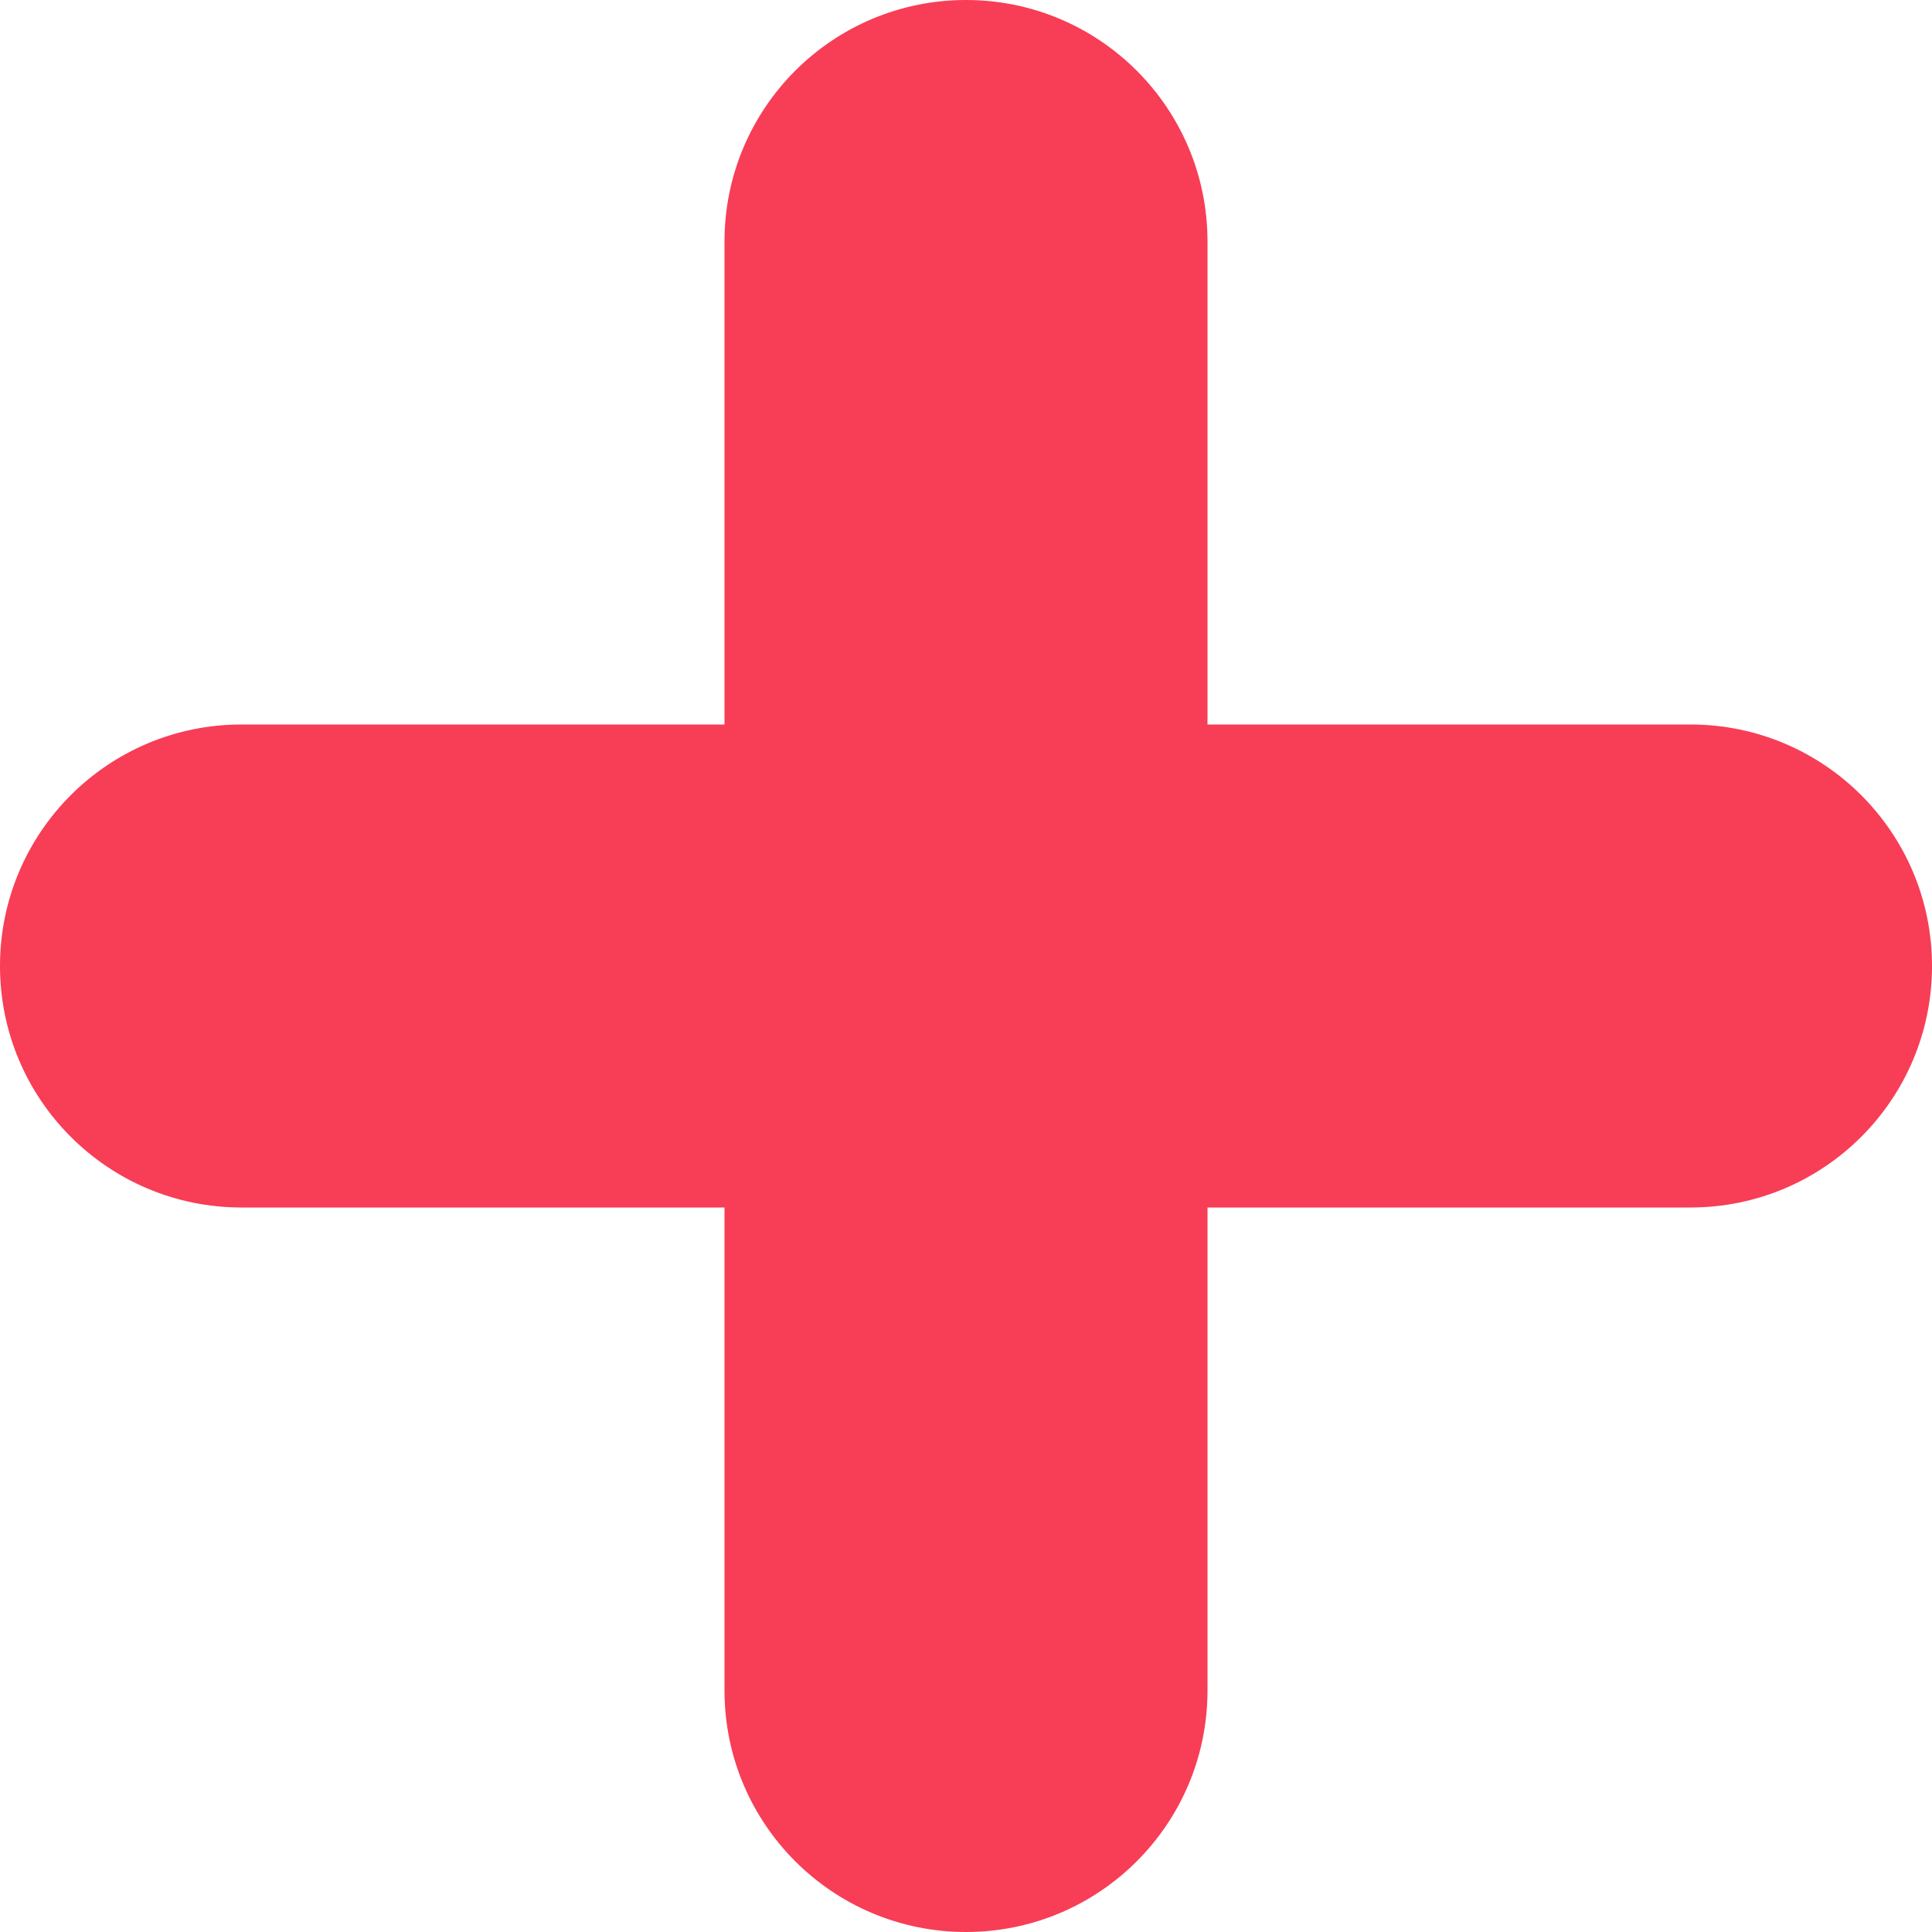 <svg width="121" height="121" viewBox="0 0 121 121" fill="none" xmlns="http://www.w3.org/2000/svg">
<path fill-rule="evenodd" clip-rule="evenodd" d="M105.875 45.375H75.625V15.125C75.625 6.768 68.853 0 60.5 0C52.147 0 45.375 6.768 45.375 15.125V45.375H15.125C6.772 45.375 0 52.143 0 60.5C0 68.857 6.772 75.625 15.125 75.625H45.375V105.875C45.375 114.232 52.147 121 60.5 121C68.853 121 75.625 114.232 75.625 105.875V75.625H105.875C114.228 75.625 121 68.857 121 60.5C121 52.143 114.228 45.375 105.875 45.375Z" fill="#F83D56"/>
</svg>
